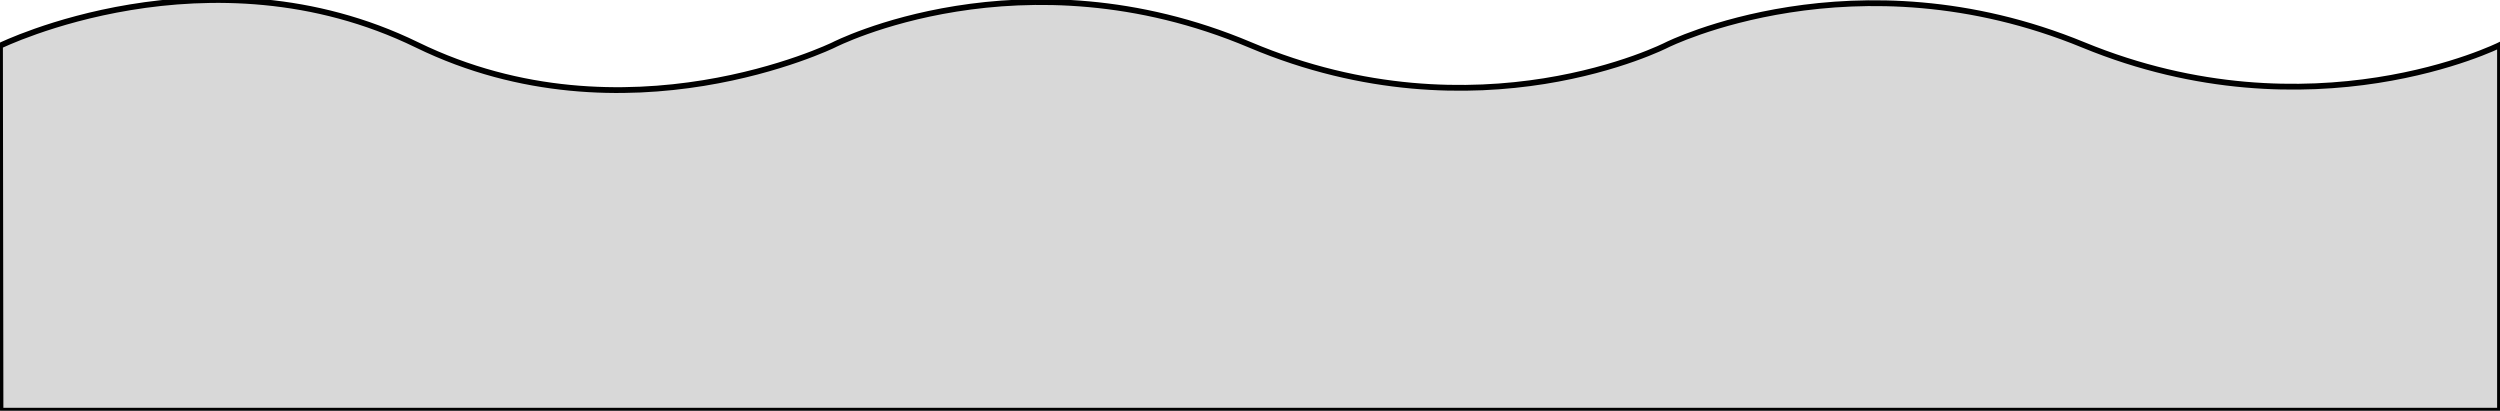 <?xml version="1.0" encoding="utf-8"?>
<svg xmlns="http://www.w3.org/2000/svg" viewBox="17.983 86.98 431.676 70.92" width="431.676px" height="70.92px">
    <g transform="matrix(1, 0, 0, 1, 0.084, -110.53)" id="object-0">
        <path style="fill: rgb(216, 216, 216); stroke: rgb(0, 0, 0);"
        d="M 17.899 205.413 C 17.899 205.413 53.95 187.726 89.915 205.27 C 125.88 222.814 161.847 205.27 161.847 205.27
         C 161.847 205.27 194.306 188.603 233.779 205.27 C 273.252 221.937 305.711 205.27 305.711 205.27 C 305.711 205.27 338.17 189.042 377.643 205.27 
         C 417.116 221.498 449.575 205.27 449.575 205.27 L 449.575 268.43 L 17.983 268.43 L 17.899 205.413 Z"/>
    </g>
</svg>
